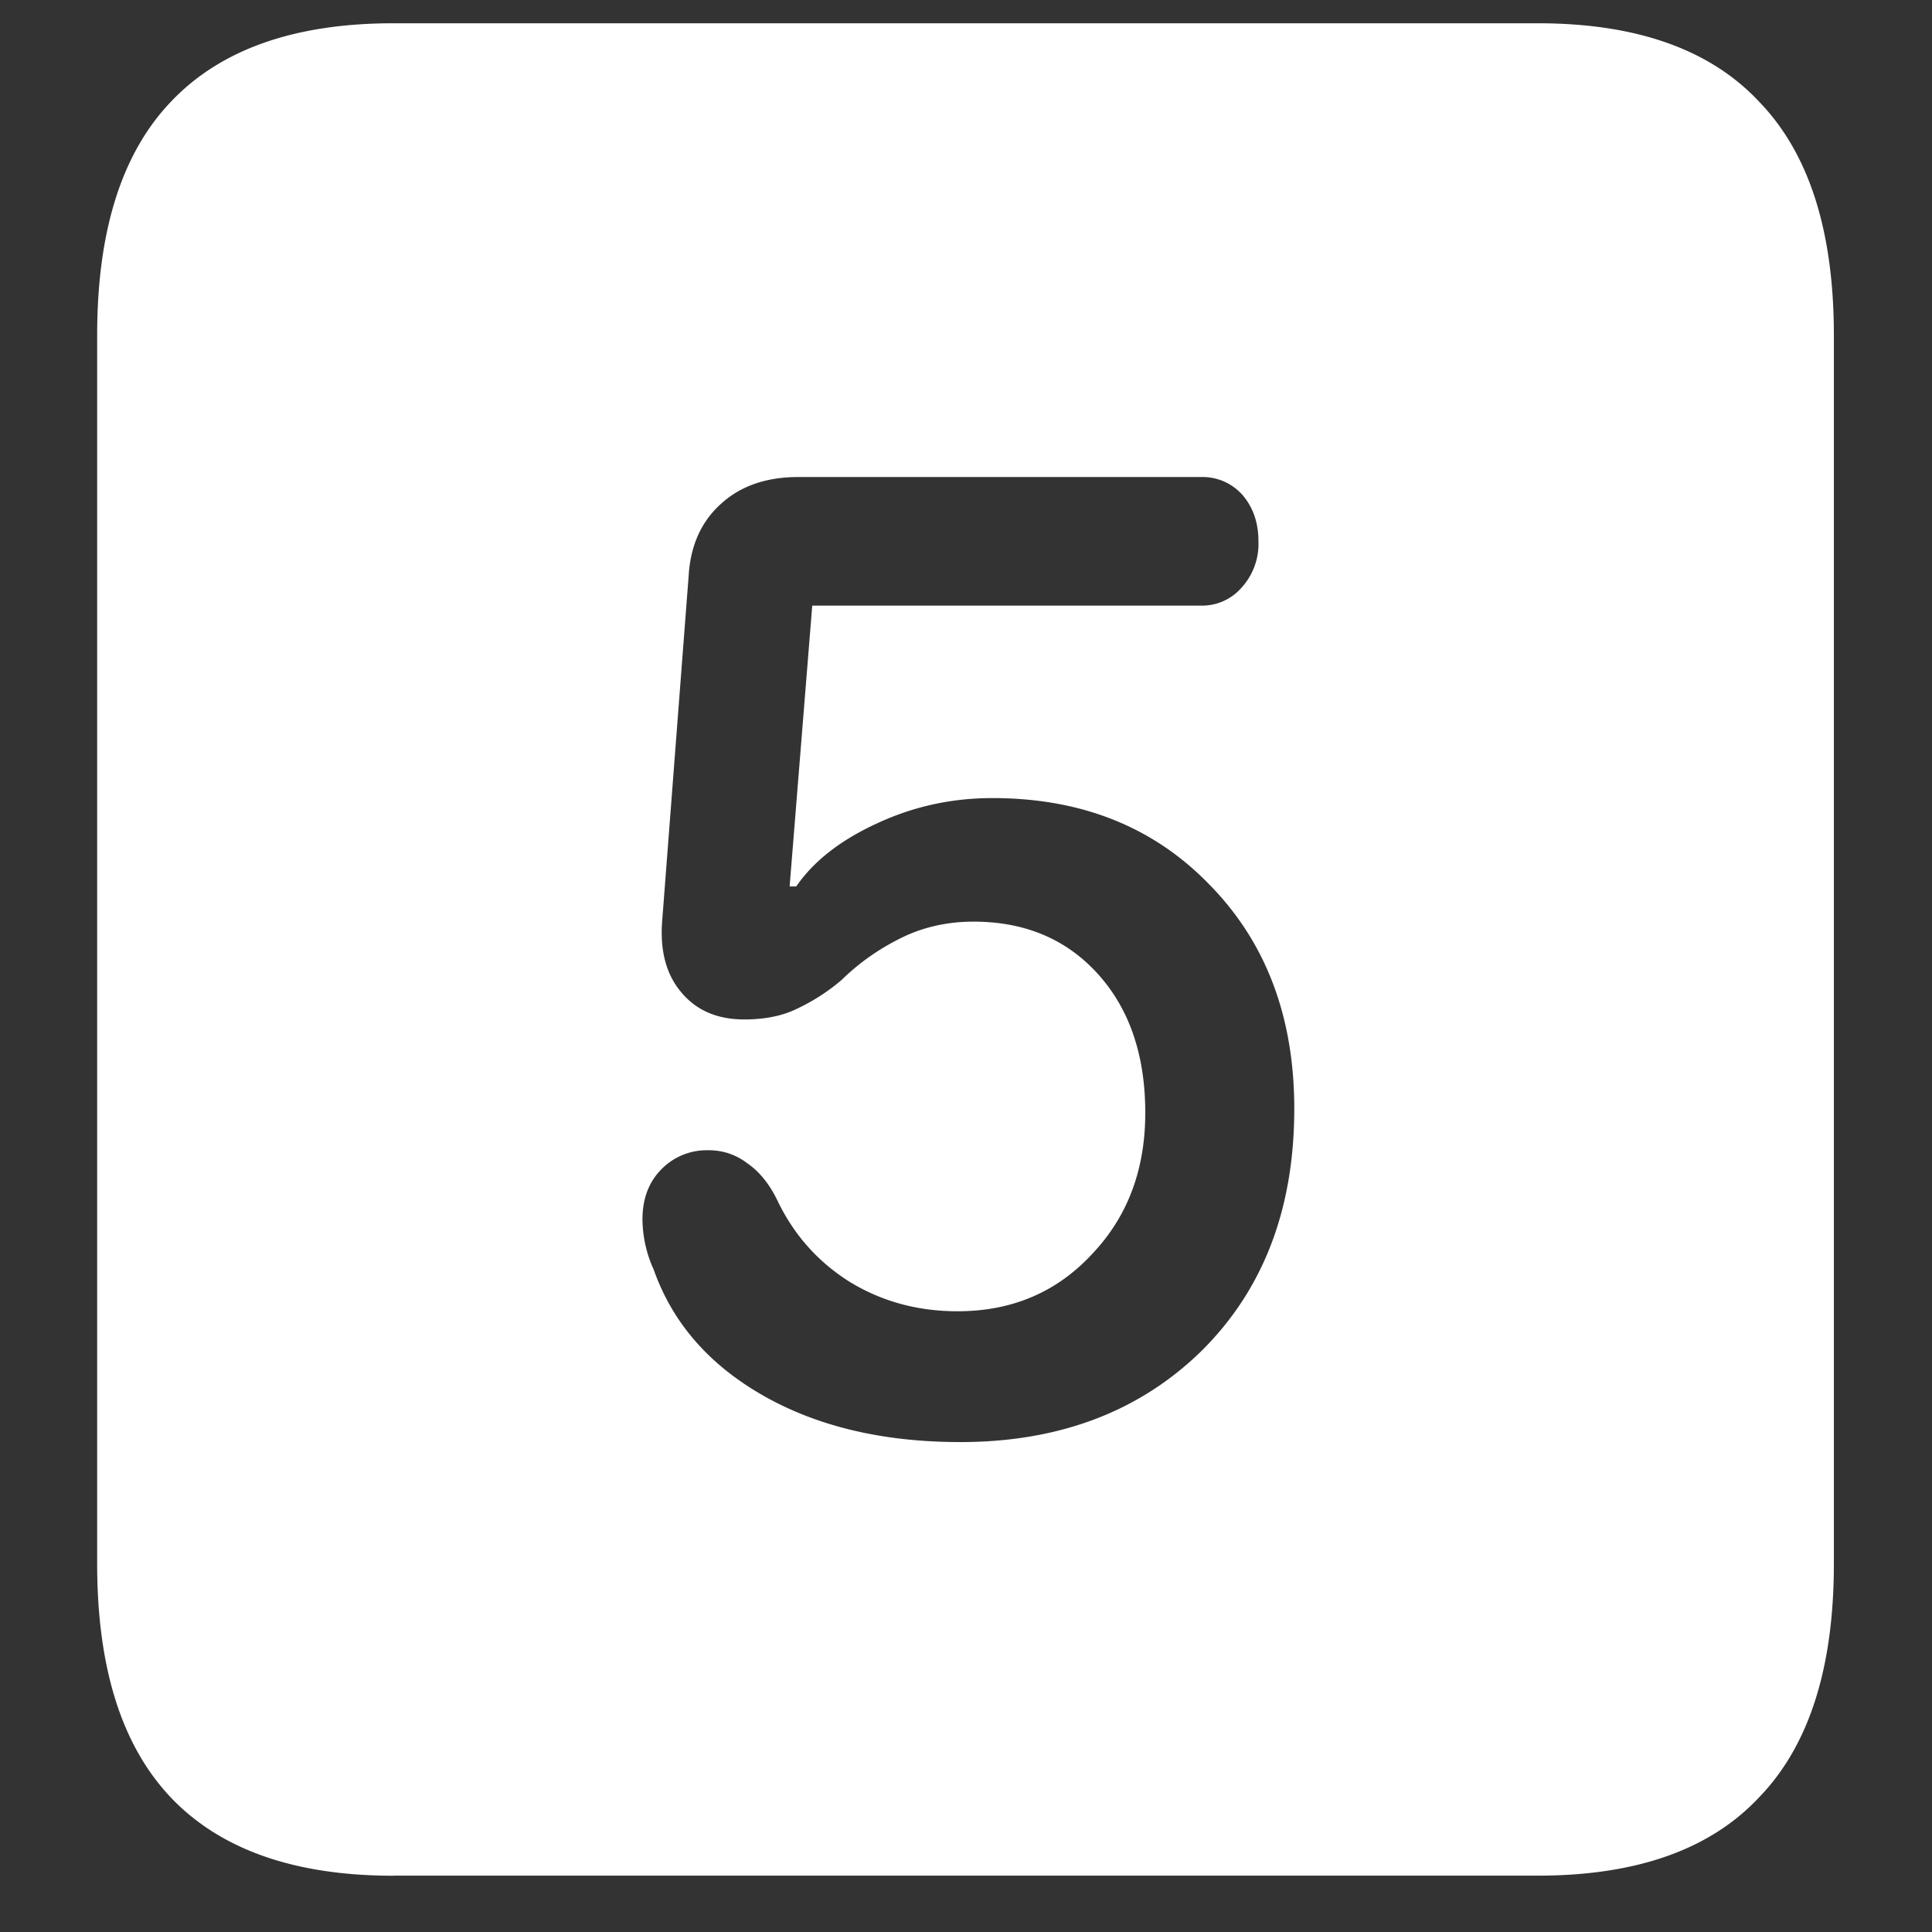 <svg xmlns="http://www.w3.org/2000/svg" width="24" height="24"><rect width="100%" height="100%" fill="#333333" stroke="none"/><path style="stroke:none;fill-rule:nonzero;fill:#fff;fill-opacity:1" d="M4.887 23.3h14.215c1.226 0 2.144-.323 2.753-.976.618-.64.926-1.605.926-2.898V4.164c0-1.293-.308-2.258-.926-2.898-.609-.653-1.527-.977-2.753-.977H4.887c-1.227 0-2.149.324-2.766.977-.61.64-.914 1.605-.914 2.898v15.262c0 1.293.305 2.258.914 2.902.617.649 1.54.973 2.766.973Zm7.043-5.386c-.961 0-1.778-.195-2.45-.578-.671-.383-1.125-.902-1.359-1.563a1.54 1.54 0 0 1-.14-.625c0-.25.074-.453.222-.609a.786.786 0 0 1 .598-.25.774.774 0 0 1 .48.16c.149.102.274.254.375.461.203.426.504.766.903 1.016.398.242.843.363 1.336.363.671 0 1.226-.234 1.664-.703.445-.465.668-1.05.668-1.762 0-.715-.196-1.289-.586-1.722-.391-.434-.907-.653-1.547-.653-.305 0-.586.059-.844.176-.293.137-.563.32-.797.55-.187.16-.398.29-.621.387-.164.067-.36.102-.586.102-.336 0-.598-.113-.785-.34-.188-.222-.266-.523-.234-.898l.328-4.278c.023-.37.156-.668.398-.886.242-.223.563-.336.961-.336h5.004a.66.66 0 0 1 .516.222c.132.153.199.344.199.579a.805.805 0 0 1-.211.574.647.647 0 0 1-.504.222H10.09l-.281 3.489h.082c.218-.317.554-.578 1.007-.785.454-.211.93-.313 1.43-.313 1.102 0 2 .356 2.695 1.074.704.715 1.055 1.645 1.055 2.785 0 1.25-.387 2.254-1.16 3.016-.766.746-1.762 1.125-2.988 1.125Zm0 0"/></svg>